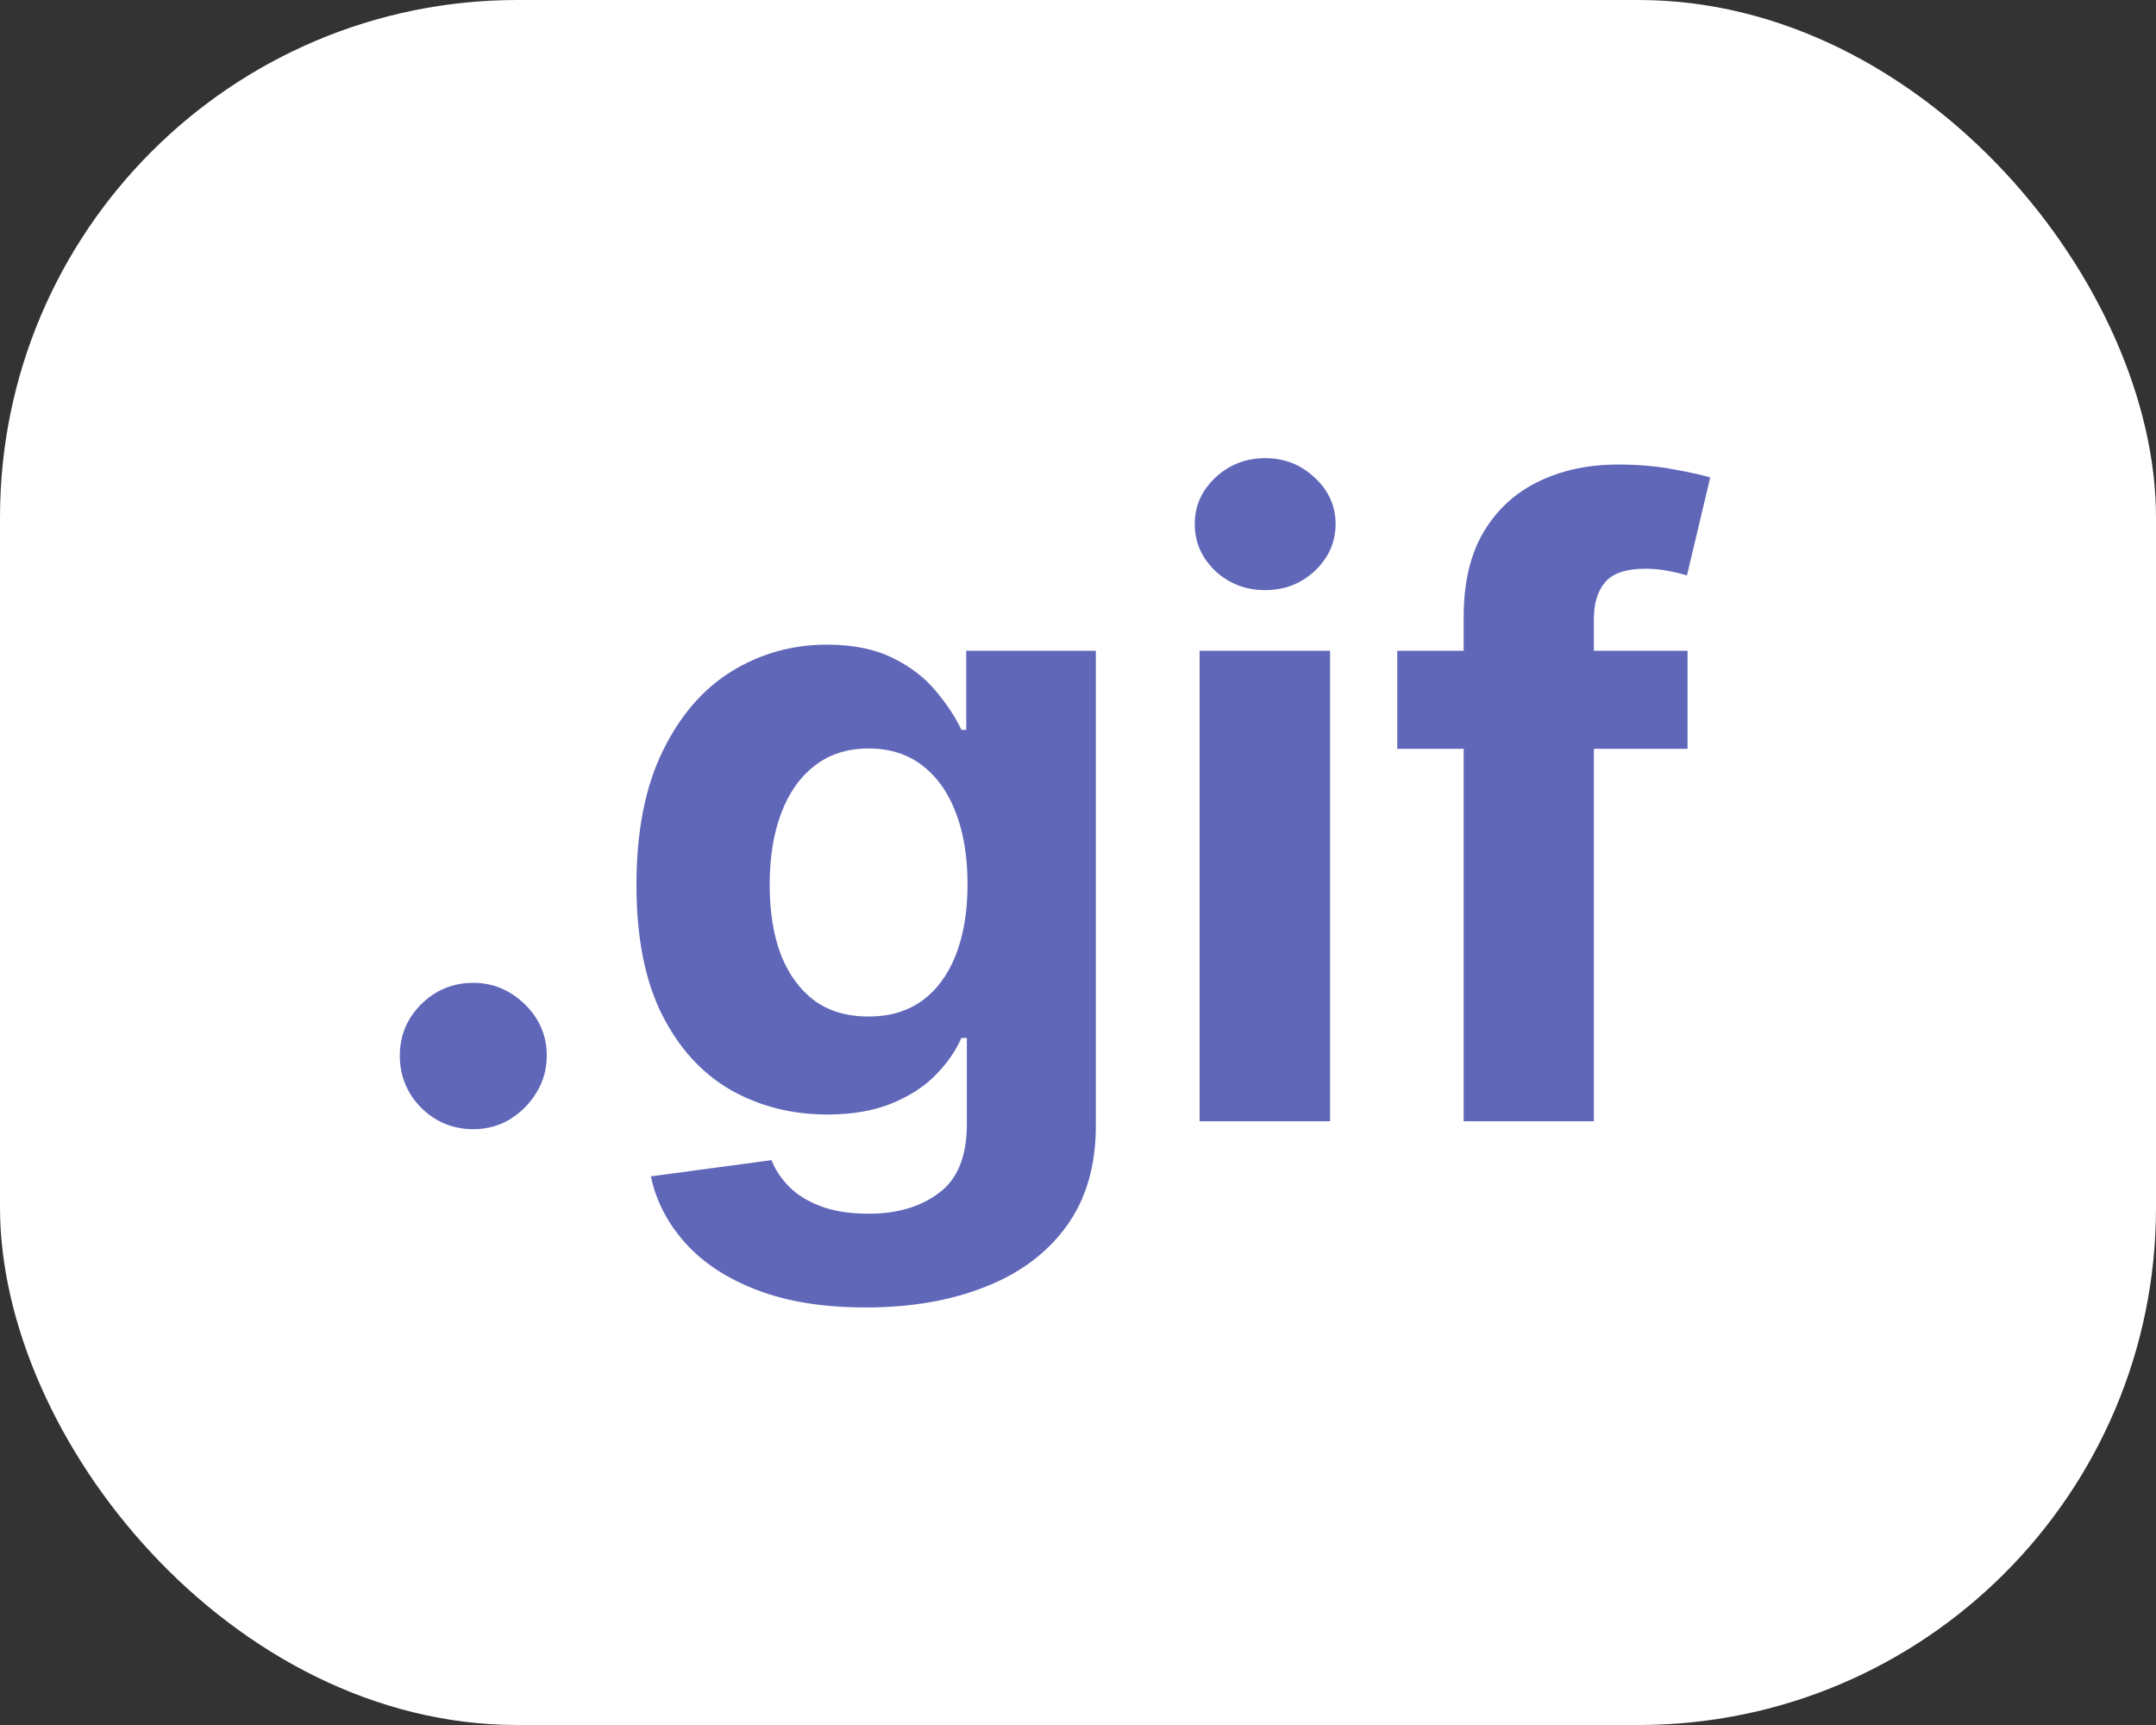 <svg width="25" height="20" viewBox="0 0 25 20" fill="none" xmlns="http://www.w3.org/2000/svg">
<rect x="0" y="0" width="25" height="20" fill="#333333" stroke="none"/>
<rect width="25" height="20" rx="6" fill="white"/>
<path d="M5.488 13.092C5.254 13.092 5.052 13.009 4.884 12.844C4.719 12.676 4.636 12.474 4.636 12.24C4.636 12.008 4.719 11.809 4.884 11.643C5.052 11.478 5.254 11.395 5.488 11.395C5.715 11.395 5.914 11.478 6.085 11.643C6.255 11.809 6.34 12.008 6.34 12.24C6.34 12.396 6.3 12.54 6.219 12.67C6.141 12.798 6.038 12.901 5.911 12.979C5.783 13.055 5.642 13.092 5.488 13.092ZM10.04 15.159C9.55 15.159 9.129 15.092 8.779 14.957C8.431 14.824 8.154 14.643 7.948 14.413C7.742 14.184 7.608 13.926 7.547 13.639L8.946 13.451C8.988 13.56 9.056 13.662 9.148 13.756C9.241 13.851 9.363 13.927 9.514 13.984C9.668 14.043 9.855 14.072 10.075 14.072C10.404 14.072 10.675 13.992 10.888 13.831C11.104 13.672 11.211 13.406 11.211 13.032V12.034H11.148C11.081 12.186 10.982 12.329 10.849 12.464C10.717 12.599 10.546 12.709 10.338 12.794C10.13 12.879 9.881 12.922 9.592 12.922C9.183 12.922 8.81 12.827 8.474 12.638C8.14 12.446 7.873 12.154 7.675 11.761C7.478 11.365 7.38 10.866 7.38 10.262C7.38 9.644 7.48 9.128 7.682 8.714C7.883 8.299 8.15 7.989 8.484 7.783C8.82 7.577 9.189 7.474 9.589 7.474C9.894 7.474 10.15 7.527 10.356 7.631C10.562 7.732 10.727 7.86 10.853 8.014C10.981 8.166 11.079 8.315 11.148 8.462H11.204V7.545H12.707V13.053C12.707 13.517 12.593 13.905 12.366 14.218C12.138 14.53 11.823 14.765 11.421 14.921C11.021 15.08 10.56 15.159 10.04 15.159ZM10.072 11.786C10.315 11.786 10.521 11.725 10.69 11.604C10.86 11.481 10.99 11.306 11.08 11.079C11.172 10.849 11.219 10.575 11.219 10.255C11.219 9.935 11.174 9.658 11.084 9.424C10.994 9.187 10.864 9.004 10.693 8.874C10.523 8.743 10.315 8.678 10.072 8.678C9.823 8.678 9.613 8.746 9.443 8.881C9.273 9.013 9.144 9.198 9.056 9.435C8.968 9.671 8.925 9.945 8.925 10.255C8.925 10.57 8.968 10.842 9.056 11.072C9.146 11.299 9.275 11.475 9.443 11.601C9.613 11.724 9.823 11.786 10.072 11.786ZM13.91 13V7.545H15.423V13H13.91ZM14.67 6.842C14.445 6.842 14.252 6.768 14.091 6.619C13.933 6.467 13.854 6.286 13.854 6.075C13.854 5.867 13.933 5.688 14.091 5.539C14.252 5.388 14.445 5.312 14.67 5.312C14.895 5.312 15.087 5.388 15.246 5.539C15.406 5.688 15.487 5.867 15.487 6.075C15.487 6.286 15.406 6.467 15.246 6.619C15.087 6.768 14.895 6.842 14.67 6.842ZM19.568 7.545V8.682H16.202V7.545H19.568ZM16.972 13V7.151C16.972 6.756 17.049 6.428 17.203 6.168C17.359 5.907 17.572 5.712 17.842 5.582C18.112 5.451 18.419 5.386 18.762 5.386C18.994 5.386 19.206 5.404 19.398 5.44C19.592 5.475 19.736 5.507 19.831 5.536L19.561 6.672C19.502 6.653 19.428 6.635 19.341 6.619C19.256 6.602 19.168 6.594 19.078 6.594C18.856 6.594 18.701 6.646 18.613 6.75C18.525 6.852 18.482 6.995 18.482 7.18V13H16.972Z" fill="#6067B9"/>
</svg>
